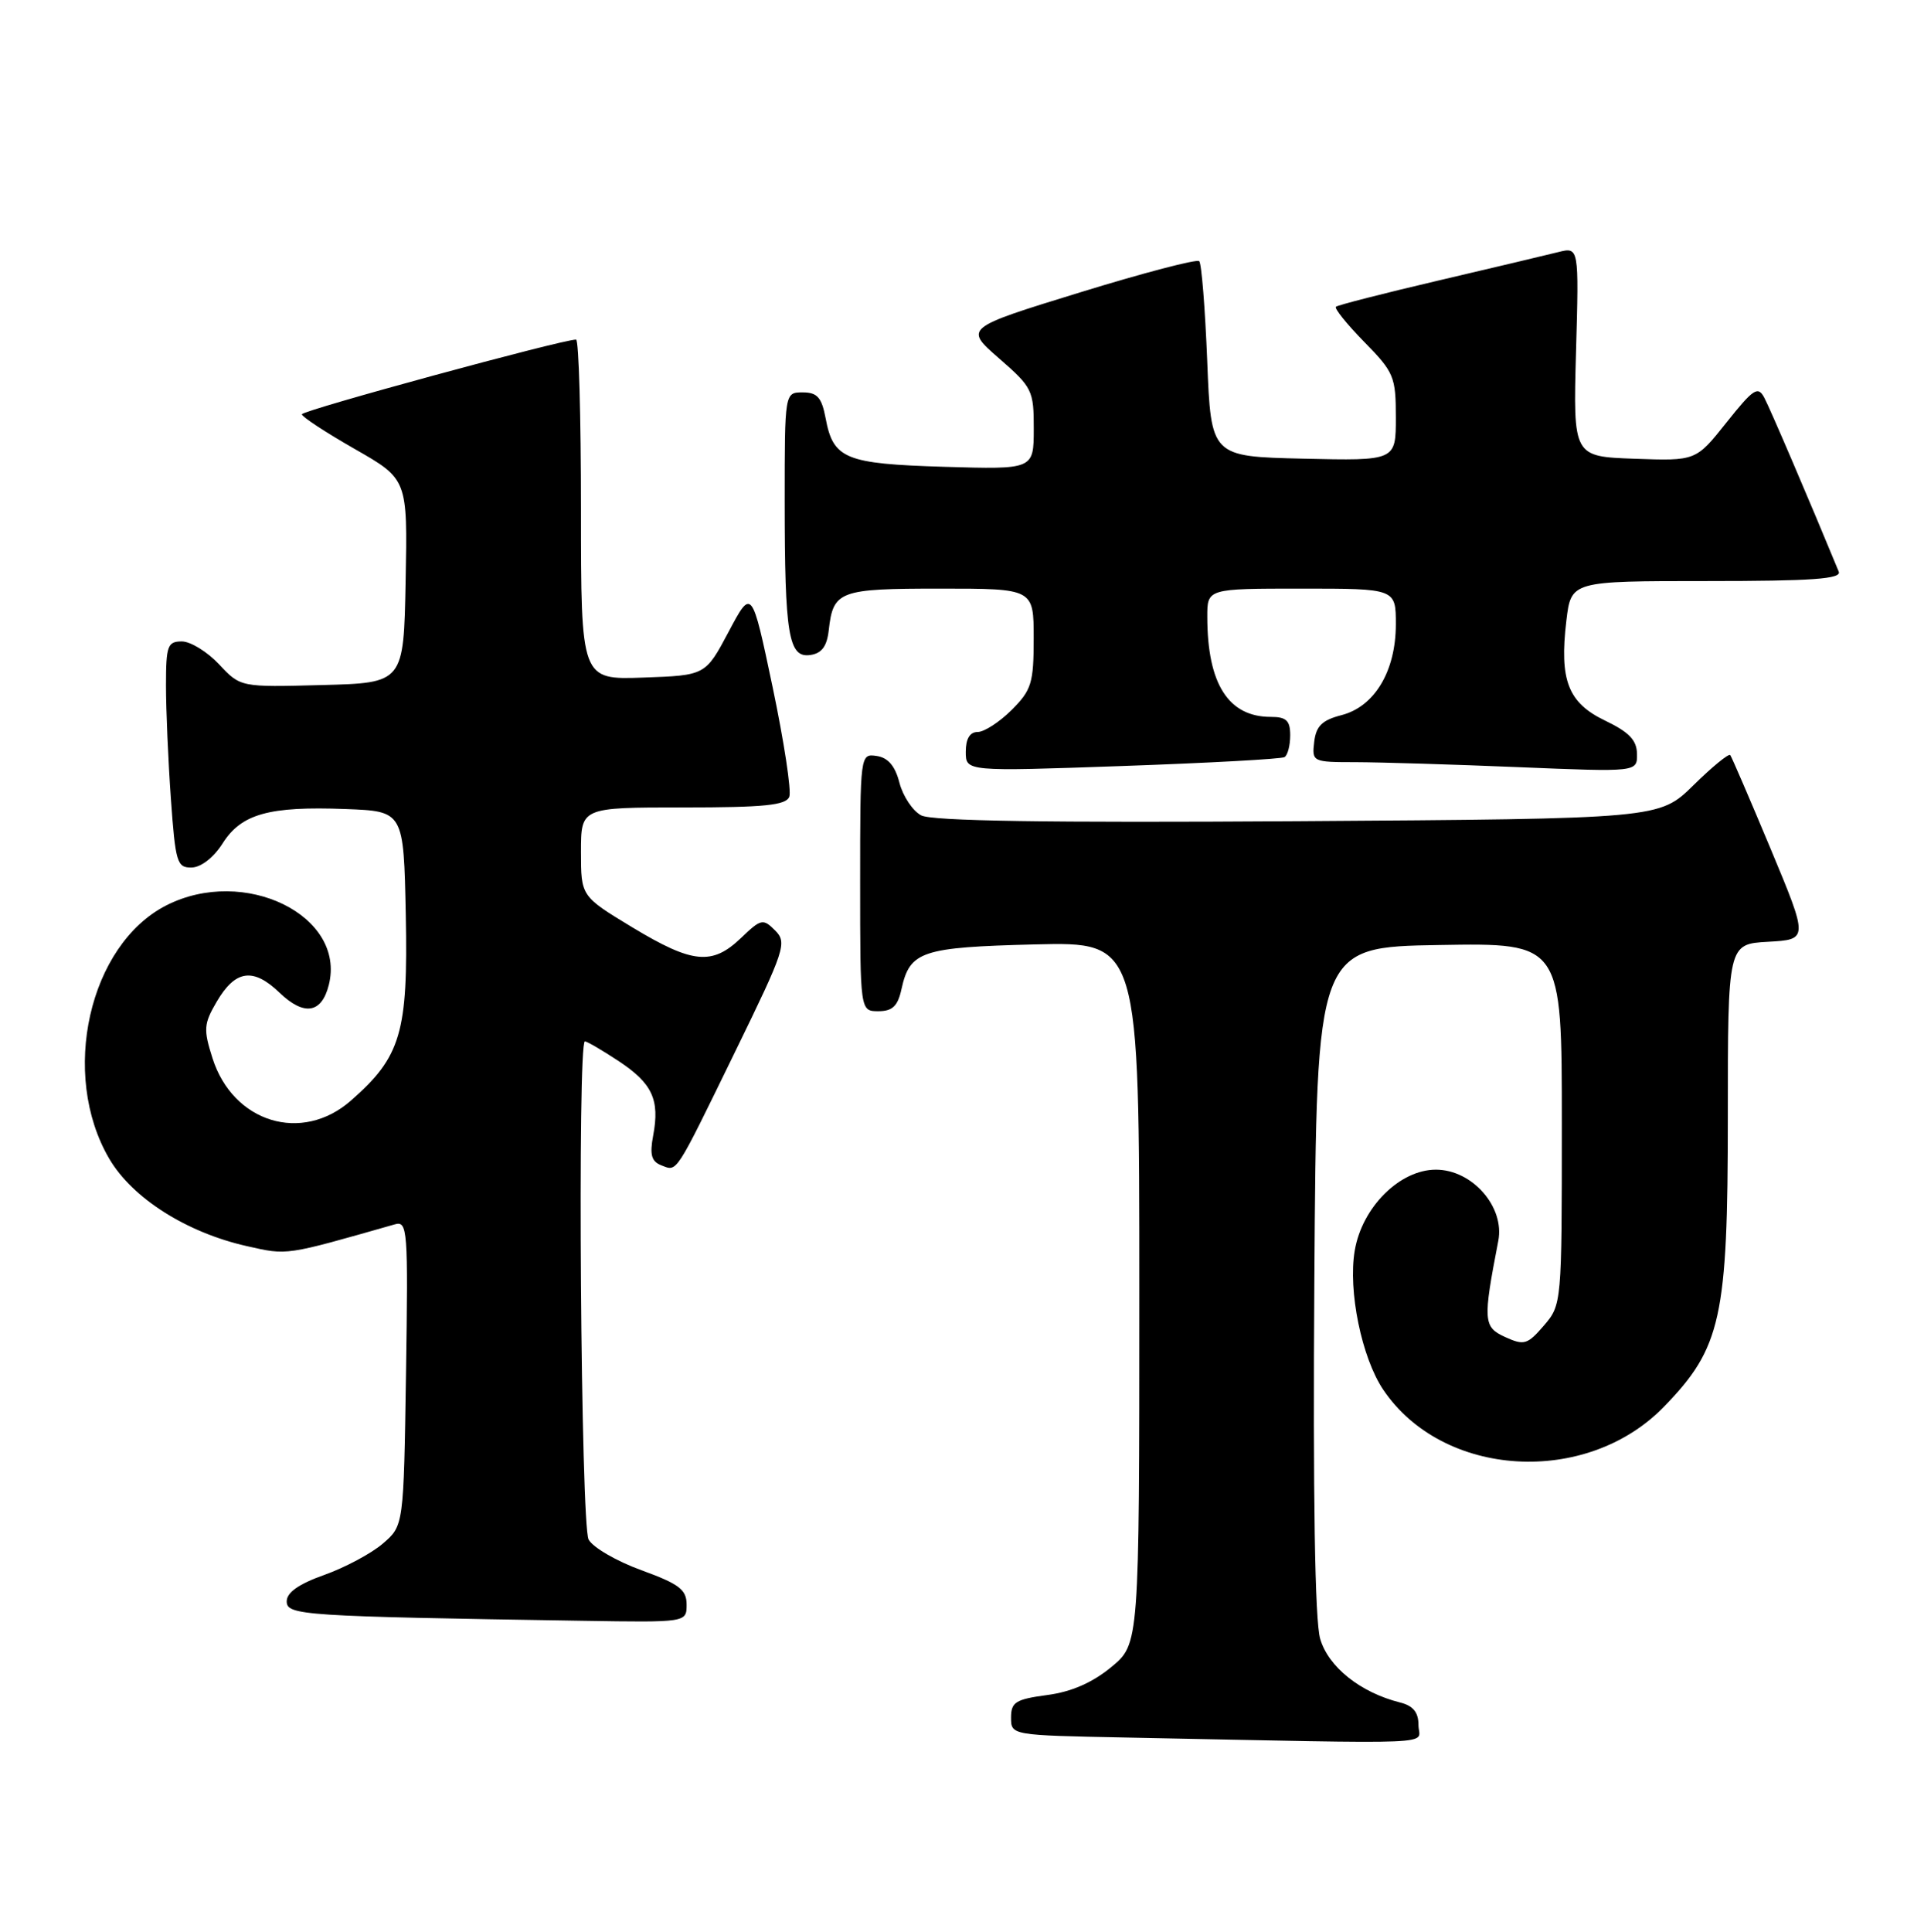 <?xml version="1.0" encoding="UTF-8" standalone="no"?>
<!DOCTYPE svg PUBLIC "-//W3C//DTD SVG 1.1//EN" "http://www.w3.org/Graphics/SVG/1.1/DTD/svg11.dtd" >
<svg xmlns="http://www.w3.org/2000/svg" xmlns:xlink="http://www.w3.org/1999/xlink" version="1.1" viewBox="0 0 255 256">
 <g >
 <path fill="currentColor"
d=" M 188.00 228.61 C 188.00 226.90 187.30 226.04 185.54 225.60 C 180.29 224.28 176.05 220.89 174.97 217.16 C 174.27 214.76 174.01 198.36 174.20 169.50 C 174.50 125.50 174.50 125.50 190.75 125.23 C 207.00 124.95 207.00 124.95 207.00 148.92 C 207.00 172.73 206.98 172.91 204.62 175.66 C 202.44 178.19 202.00 178.32 199.49 177.18 C 196.58 175.85 196.53 175.03 198.58 164.43 C 199.45 159.93 195.13 155.00 190.31 155.00 C 185.51 155.00 180.52 159.98 179.55 165.73 C 178.65 171.05 180.47 179.91 183.33 184.16 C 191.21 195.86 210.23 197.01 220.53 186.42 C 228.13 178.59 229.00 174.67 229.00 148.01 C 229.00 125.10 229.00 125.10 234.34 124.80 C 239.68 124.50 239.68 124.50 234.68 112.50 C 231.92 105.90 229.51 100.30 229.32 100.06 C 229.12 99.82 226.92 101.62 224.44 104.06 C 219.92 108.50 219.92 108.50 172.02 108.82 C 138.74 109.04 123.50 108.80 122.09 108.05 C 120.96 107.45 119.67 105.50 119.21 103.73 C 118.64 101.50 117.70 100.40 116.19 100.18 C 114.01 99.86 114.00 99.93 114.00 116.93 C 114.00 134.00 114.00 134.00 116.42 134.00 C 118.28 134.00 118.99 133.33 119.48 131.07 C 120.59 126.04 122.12 125.53 137.15 125.15 C 151.00 124.81 151.00 124.81 151.00 171.33 C 151.00 217.85 151.00 217.85 147.28 220.92 C 144.78 222.98 141.99 224.20 138.78 224.62 C 134.61 225.18 134.00 225.56 134.00 227.60 C 134.00 229.95 134.01 229.95 149.25 230.25 C 192.30 231.11 188.00 231.29 188.00 228.61 Z  M 91.00 212.63 C 91.00 210.65 90.03 209.91 85.01 208.08 C 81.71 206.88 78.56 205.05 78.01 204.01 C 76.98 202.10 76.51 138.00 77.52 138.00 C 77.81 138.00 79.82 139.18 81.99 140.61 C 86.46 143.57 87.46 145.73 86.57 150.47 C 86.09 153.02 86.34 153.91 87.64 154.42 C 89.80 155.24 89.34 155.96 97.49 139.25 C 104.04 125.83 104.34 124.91 102.73 123.30 C 101.13 121.70 100.87 121.75 98.21 124.30 C 94.38 127.96 91.80 127.71 83.81 122.89 C 77.00 118.77 77.00 118.77 77.00 112.89 C 77.00 107.00 77.00 107.00 90.53 107.00 C 101.31 107.00 104.17 106.71 104.61 105.58 C 104.91 104.80 103.91 98.26 102.40 91.05 C 99.64 77.94 99.64 77.94 96.57 83.72 C 93.50 89.50 93.50 89.50 85.25 89.79 C 77.00 90.08 77.00 90.08 77.00 67.54 C 77.00 55.14 76.71 45.00 76.35 45.00 C 74.47 45.00 40.00 54.39 40.01 54.90 C 40.01 55.23 43.17 57.30 47.02 59.50 C 54.02 63.50 54.02 63.50 53.76 77.00 C 53.50 90.50 53.50 90.50 42.68 90.78 C 31.87 91.07 31.87 91.07 29.03 88.03 C 27.47 86.37 25.25 85.00 24.10 85.00 C 22.21 85.00 22.00 85.57 22.00 90.85 C 22.00 94.06 22.29 100.81 22.65 105.85 C 23.25 114.29 23.46 115.00 25.40 114.96 C 26.64 114.94 28.32 113.63 29.50 111.77 C 31.98 107.85 35.64 106.82 45.80 107.21 C 53.50 107.50 53.50 107.50 53.78 121.23 C 54.09 136.82 53.15 140.03 46.52 145.84 C 40.01 151.56 30.88 148.77 28.16 140.22 C 26.95 136.42 27.00 135.68 28.71 132.76 C 31.18 128.53 33.54 128.18 37.04 131.54 C 40.30 134.67 42.63 134.30 43.58 130.52 C 45.89 121.33 32.37 114.71 22.04 119.98 C 11.79 125.21 7.92 142.36 14.48 153.55 C 17.54 158.78 24.75 163.35 32.76 165.14 C 38.15 166.35 37.68 166.42 52.31 162.25 C 54.02 161.76 54.10 162.84 53.81 181.96 C 53.50 202.18 53.50 202.18 50.74 204.55 C 49.22 205.86 45.73 207.72 42.99 208.70 C 39.60 209.90 38.00 211.03 38.00 212.20 C 38.00 214.06 40.01 214.19 77.25 214.78 C 91.00 215.00 91.00 215.00 91.00 212.63 Z  M 170.25 100.33 C 170.66 100.08 171.00 98.78 171.00 97.44 C 171.00 95.49 170.49 95.00 168.43 95.00 C 162.80 95.00 160.02 90.63 160.01 81.75 C 160.00 78.00 160.00 78.00 172.50 78.00 C 185.00 78.00 185.00 78.00 185.00 82.75 C 184.99 88.95 182.18 93.64 177.79 94.77 C 175.23 95.43 174.43 96.21 174.18 98.31 C 173.87 100.96 173.96 101.00 179.68 101.00 C 182.88 101.01 192.59 101.30 201.25 101.66 C 217.00 102.31 217.00 102.31 216.96 99.91 C 216.94 98.08 215.91 97.02 212.75 95.50 C 207.82 93.14 206.66 90.15 207.60 82.25 C 208.23 77.00 208.23 77.00 226.22 77.00 C 240.22 77.00 244.10 76.72 243.70 75.75 C 239.84 66.38 234.59 54.11 233.83 52.70 C 232.99 51.11 232.39 51.51 228.82 55.99 C 224.77 61.08 224.77 61.08 216.63 60.79 C 208.50 60.50 208.50 60.50 208.88 46.61 C 209.27 32.72 209.27 32.72 206.51 33.41 C 204.99 33.79 197.84 35.49 190.62 37.18 C 183.41 38.87 177.30 40.43 177.06 40.65 C 176.82 40.86 178.51 42.96 180.81 45.31 C 184.75 49.32 185.00 49.92 185.00 55.32 C 185.00 61.06 185.00 61.06 172.75 60.78 C 160.50 60.50 160.50 60.50 160.00 47.83 C 159.72 40.86 159.25 34.91 158.94 34.61 C 158.64 34.30 151.51 36.17 143.10 38.76 C 127.80 43.47 127.80 43.47 132.41 47.49 C 136.82 51.33 137.02 51.73 137.01 56.86 C 137.00 62.21 137.00 62.21 125.15 61.86 C 112.00 61.46 110.43 60.82 109.42 55.40 C 108.90 52.66 108.31 52.00 106.39 52.00 C 104.00 52.00 104.00 52.00 104.00 66.38 C 104.00 84.17 104.51 87.21 107.39 86.80 C 108.91 86.58 109.60 85.66 109.84 83.50 C 110.43 78.29 111.21 78.00 124.62 78.00 C 137.00 78.00 137.00 78.00 137.00 84.58 C 137.00 90.51 136.72 91.44 134.08 94.08 C 132.47 95.68 130.44 97.00 129.58 97.00 C 128.54 97.00 128.00 97.90 128.00 99.62 C 128.00 102.24 128.00 102.24 148.75 101.51 C 160.16 101.11 169.84 100.58 170.25 100.33 Z "/>
</g>
</svg>